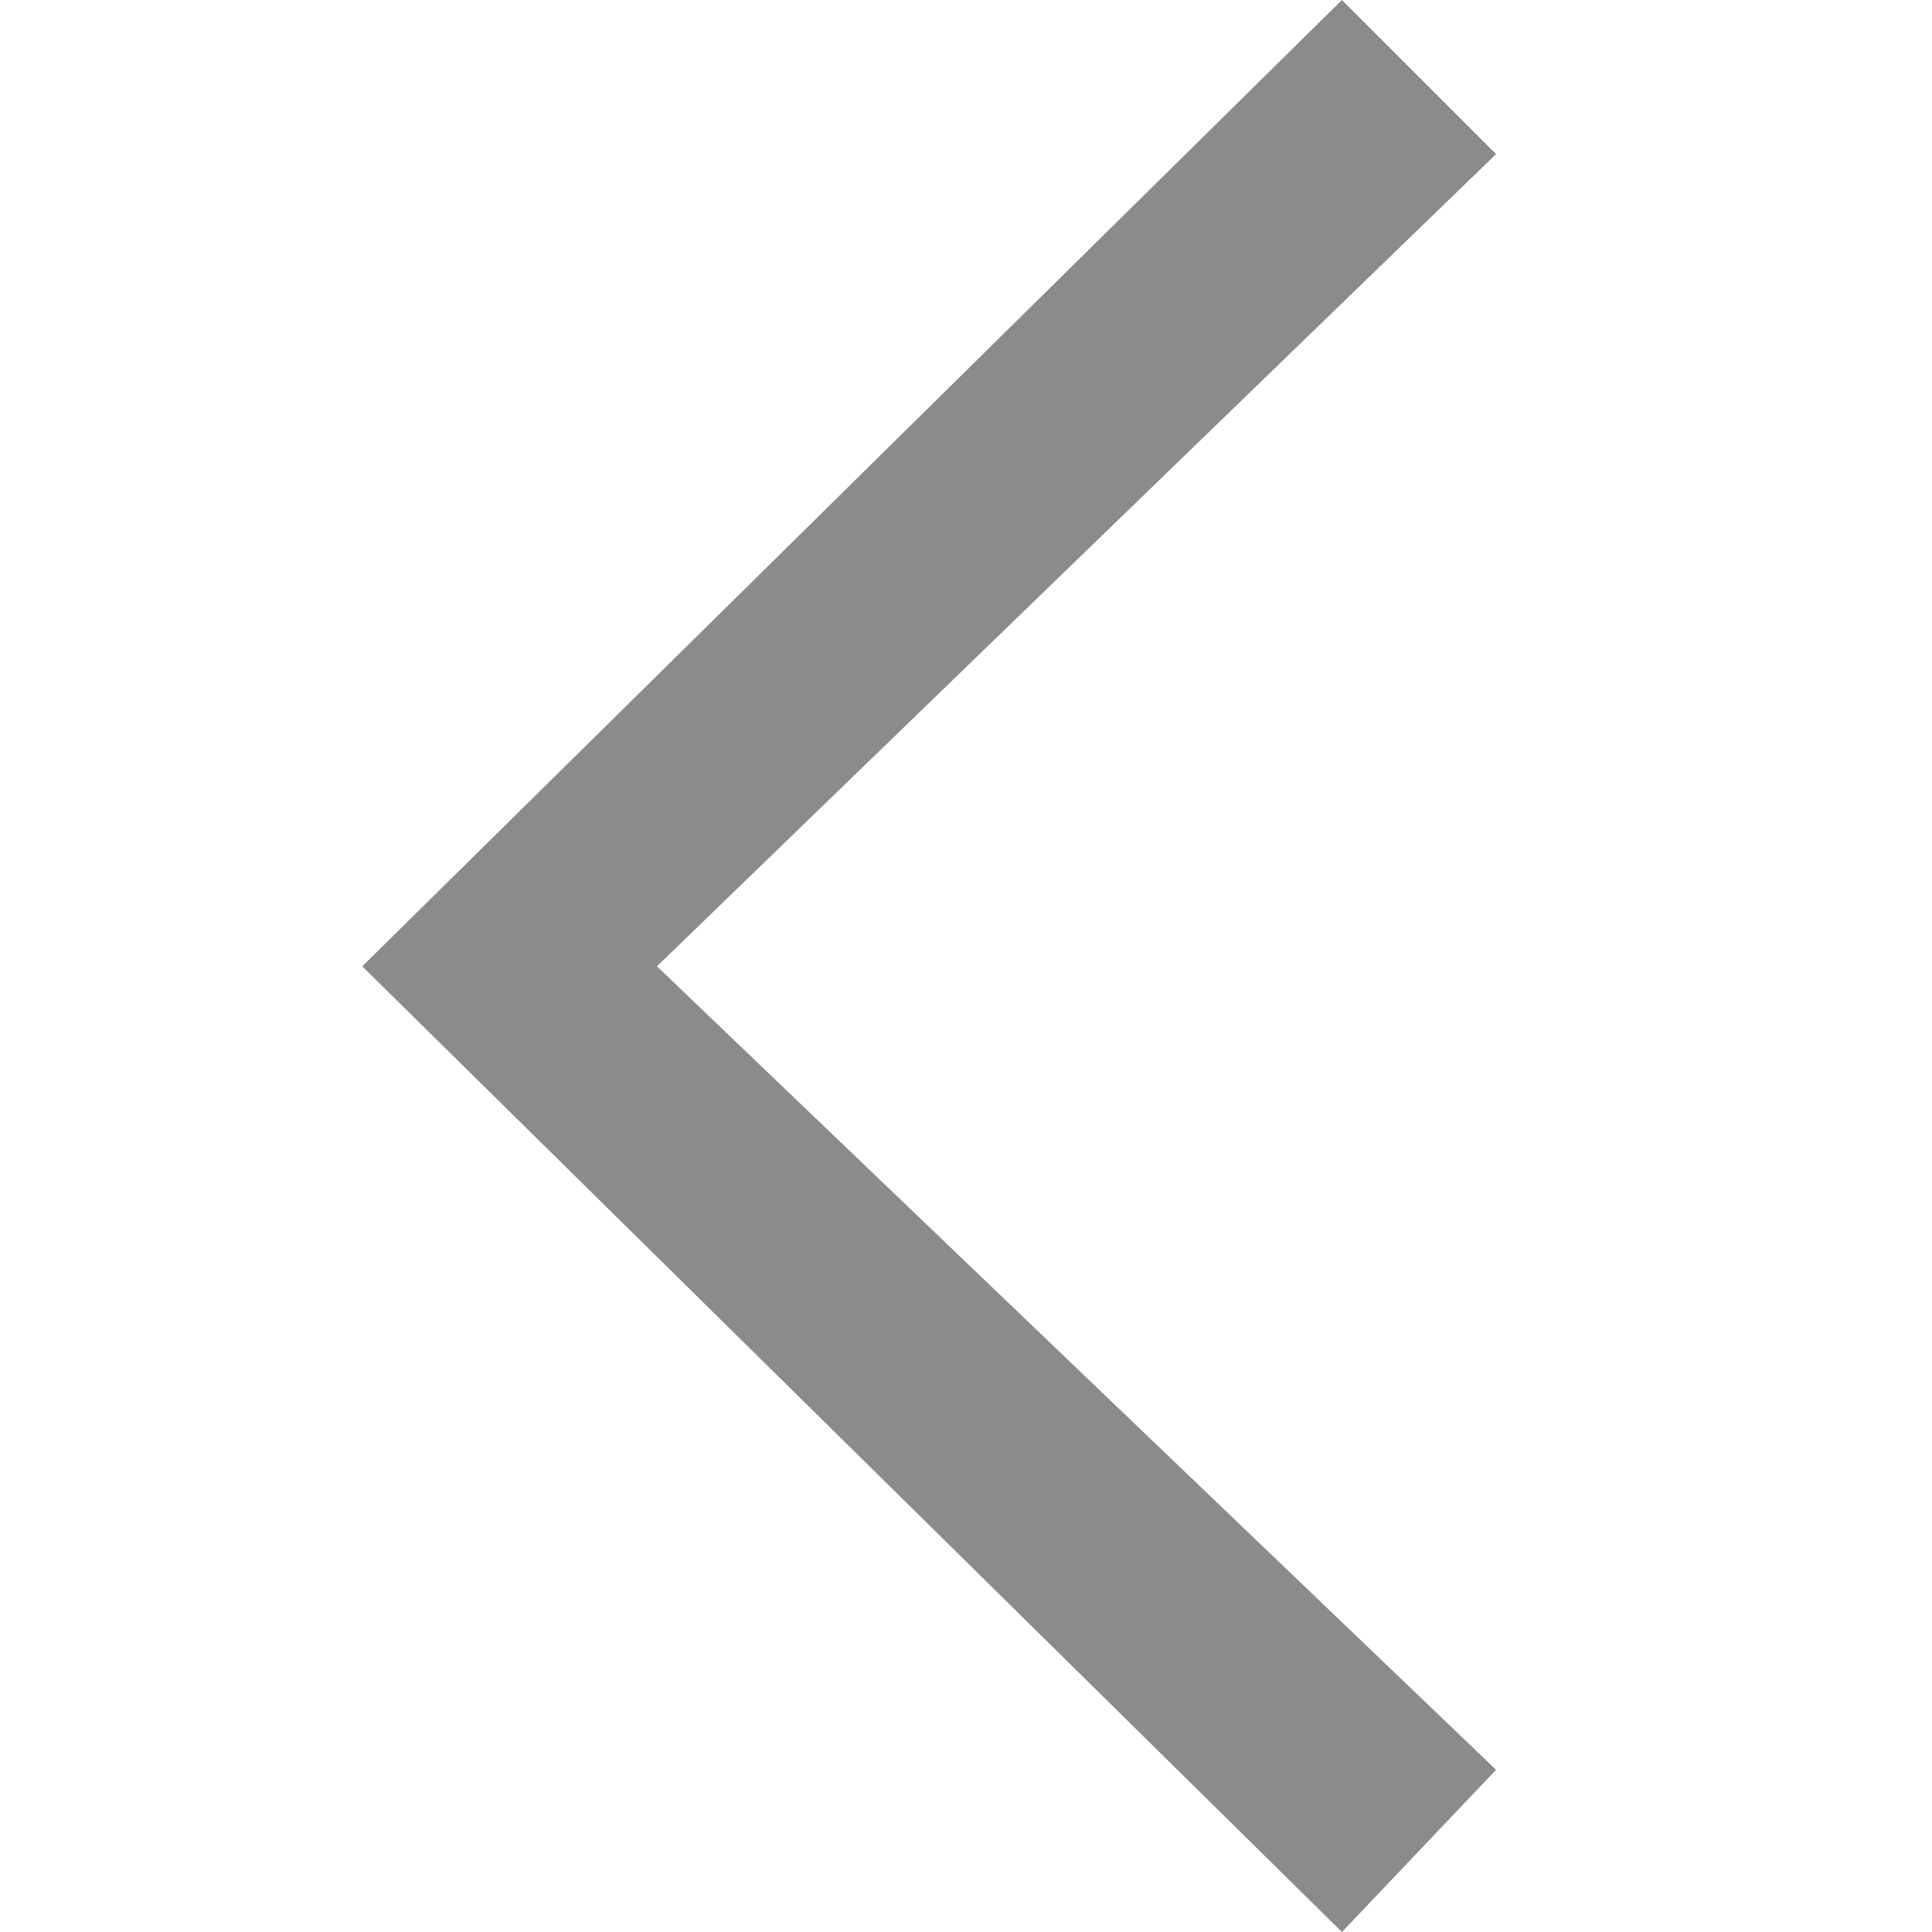 <?xml version="1.0" encoding="UTF-8"?>
<svg width="24" height="24" version="1.1" viewBox="0 0 24 24" xmlns="http://www.w3.org/2000/svg" xmlns:cc="http://creativecommons.org/ns#" xmlns:dc="http://purl.org/dc/elements/1.1/" xmlns:rdf="http://www.w3.org/1999/02/22-rdf-syntax-ns#">
 <path d="m16.67 0 1.915 1.914-10.424 10.09 10.424 9.981-1.915 2.015-12.17-11.996z" fill="#8b8b8b"/>
</svg>
